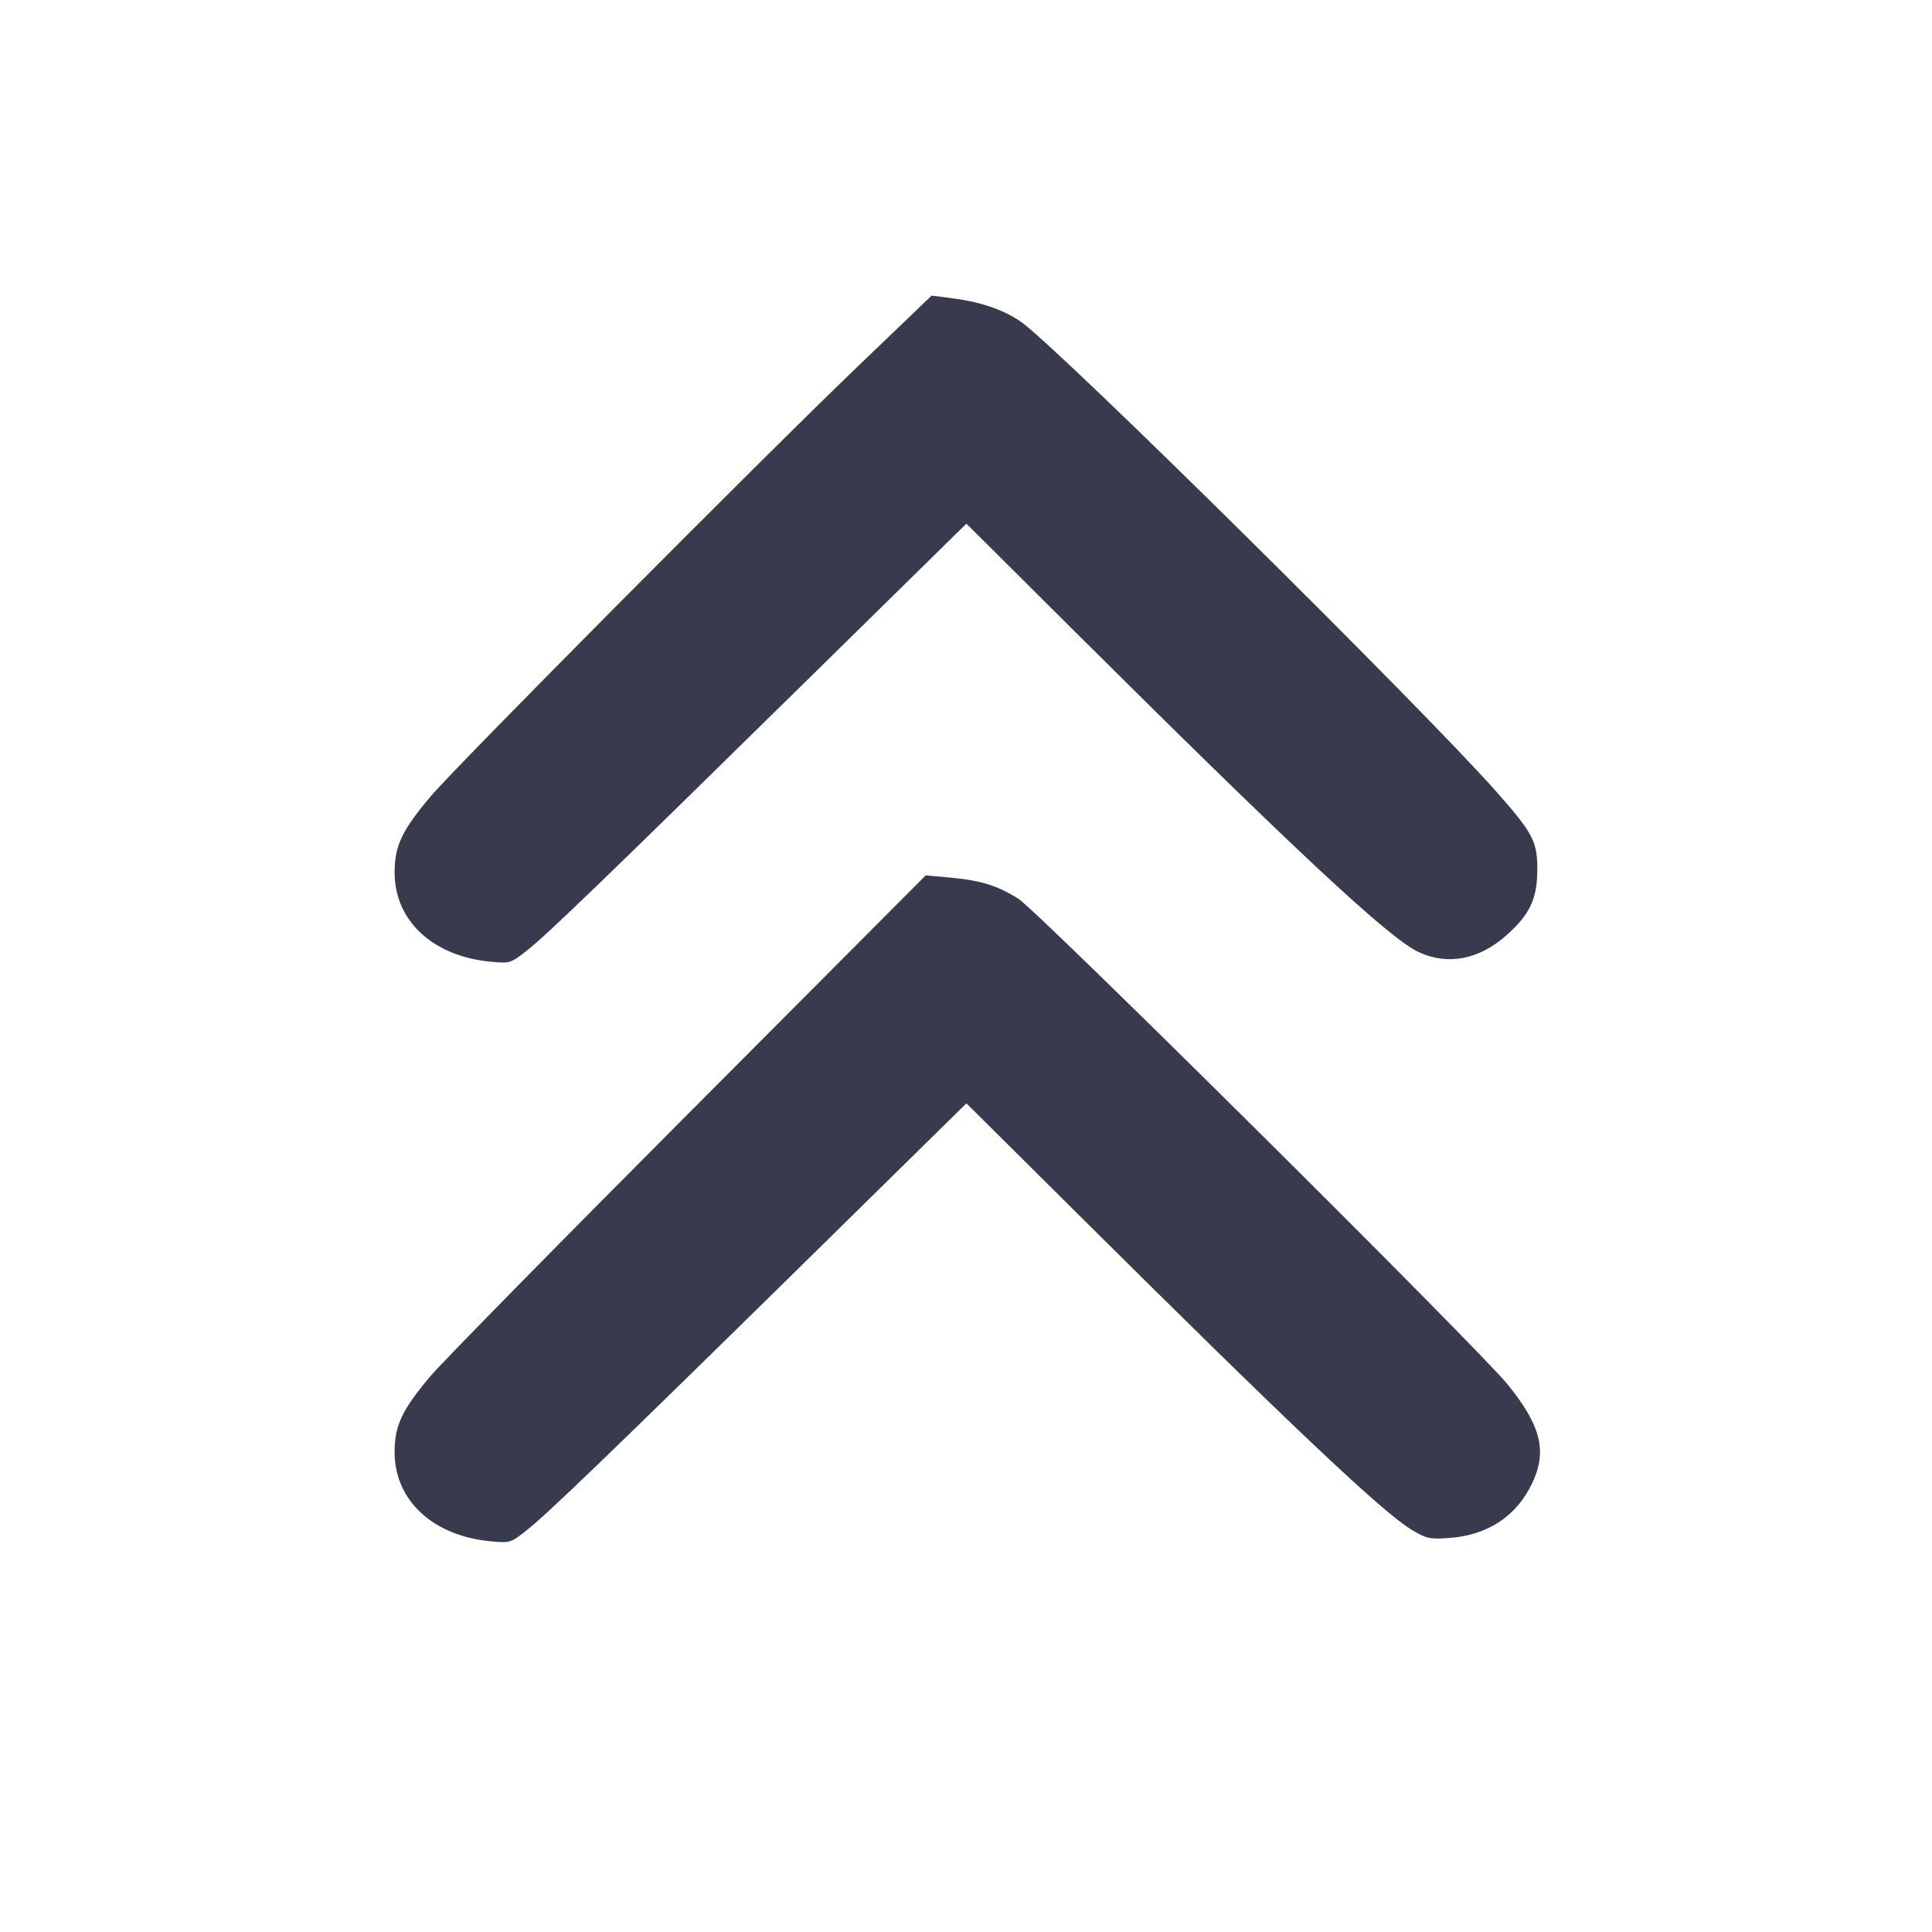 <svg width="24" height="24" viewBox="0 0 24 24" fill="none" xmlns="http://www.w3.org/2000/svg"><path d="M10.676 4.532 C 9.467 5.691,5.680 9.503,5.349 9.894 C 4.992 10.316,4.901 10.510,4.902 10.840 C 4.903 11.440,5.378 11.880,6.098 11.947 C 6.335 11.969,6.345 11.966,6.547 11.807 C 6.803 11.604,7.476 10.955,10.012 8.463 L 12.005 6.505 13.292 7.786 C 16.067 10.547,17.253 11.654,17.620 11.826 C 17.986 11.997,18.377 11.921,18.722 11.611 C 19.003 11.358,19.093 11.168,19.097 10.820 C 19.101 10.457,19.047 10.353,18.588 9.834 C 17.642 8.766,13.084 4.261,12.674 3.991 C 12.441 3.836,12.170 3.747,11.792 3.700 L 11.573 3.672 10.676 4.532 M8.557 13.827 C 6.938 15.451,5.494 16.921,5.348 17.094 C 4.992 17.516,4.901 17.710,4.902 18.040 C 4.903 18.640,5.378 19.080,6.098 19.147 C 6.335 19.169,6.345 19.166,6.542 19.010 C 6.802 18.805,7.594 18.042,10.033 15.645 L 12.005 13.706 13.333 15.025 C 16.018 17.694,17.178 18.791,17.540 19.006 C 17.722 19.114,17.764 19.123,18.009 19.105 C 18.486 19.069,18.842 18.832,19.036 18.419 C 19.221 18.025,19.142 17.709,18.730 17.200 C 18.367 16.750,12.897 11.321,12.651 11.165 C 12.392 11.001,12.181 10.936,11.797 10.901 L 11.500 10.874 8.557 13.827 " fill="#373B4D" stroke="none" fill-rule="evenodd"></path></svg>